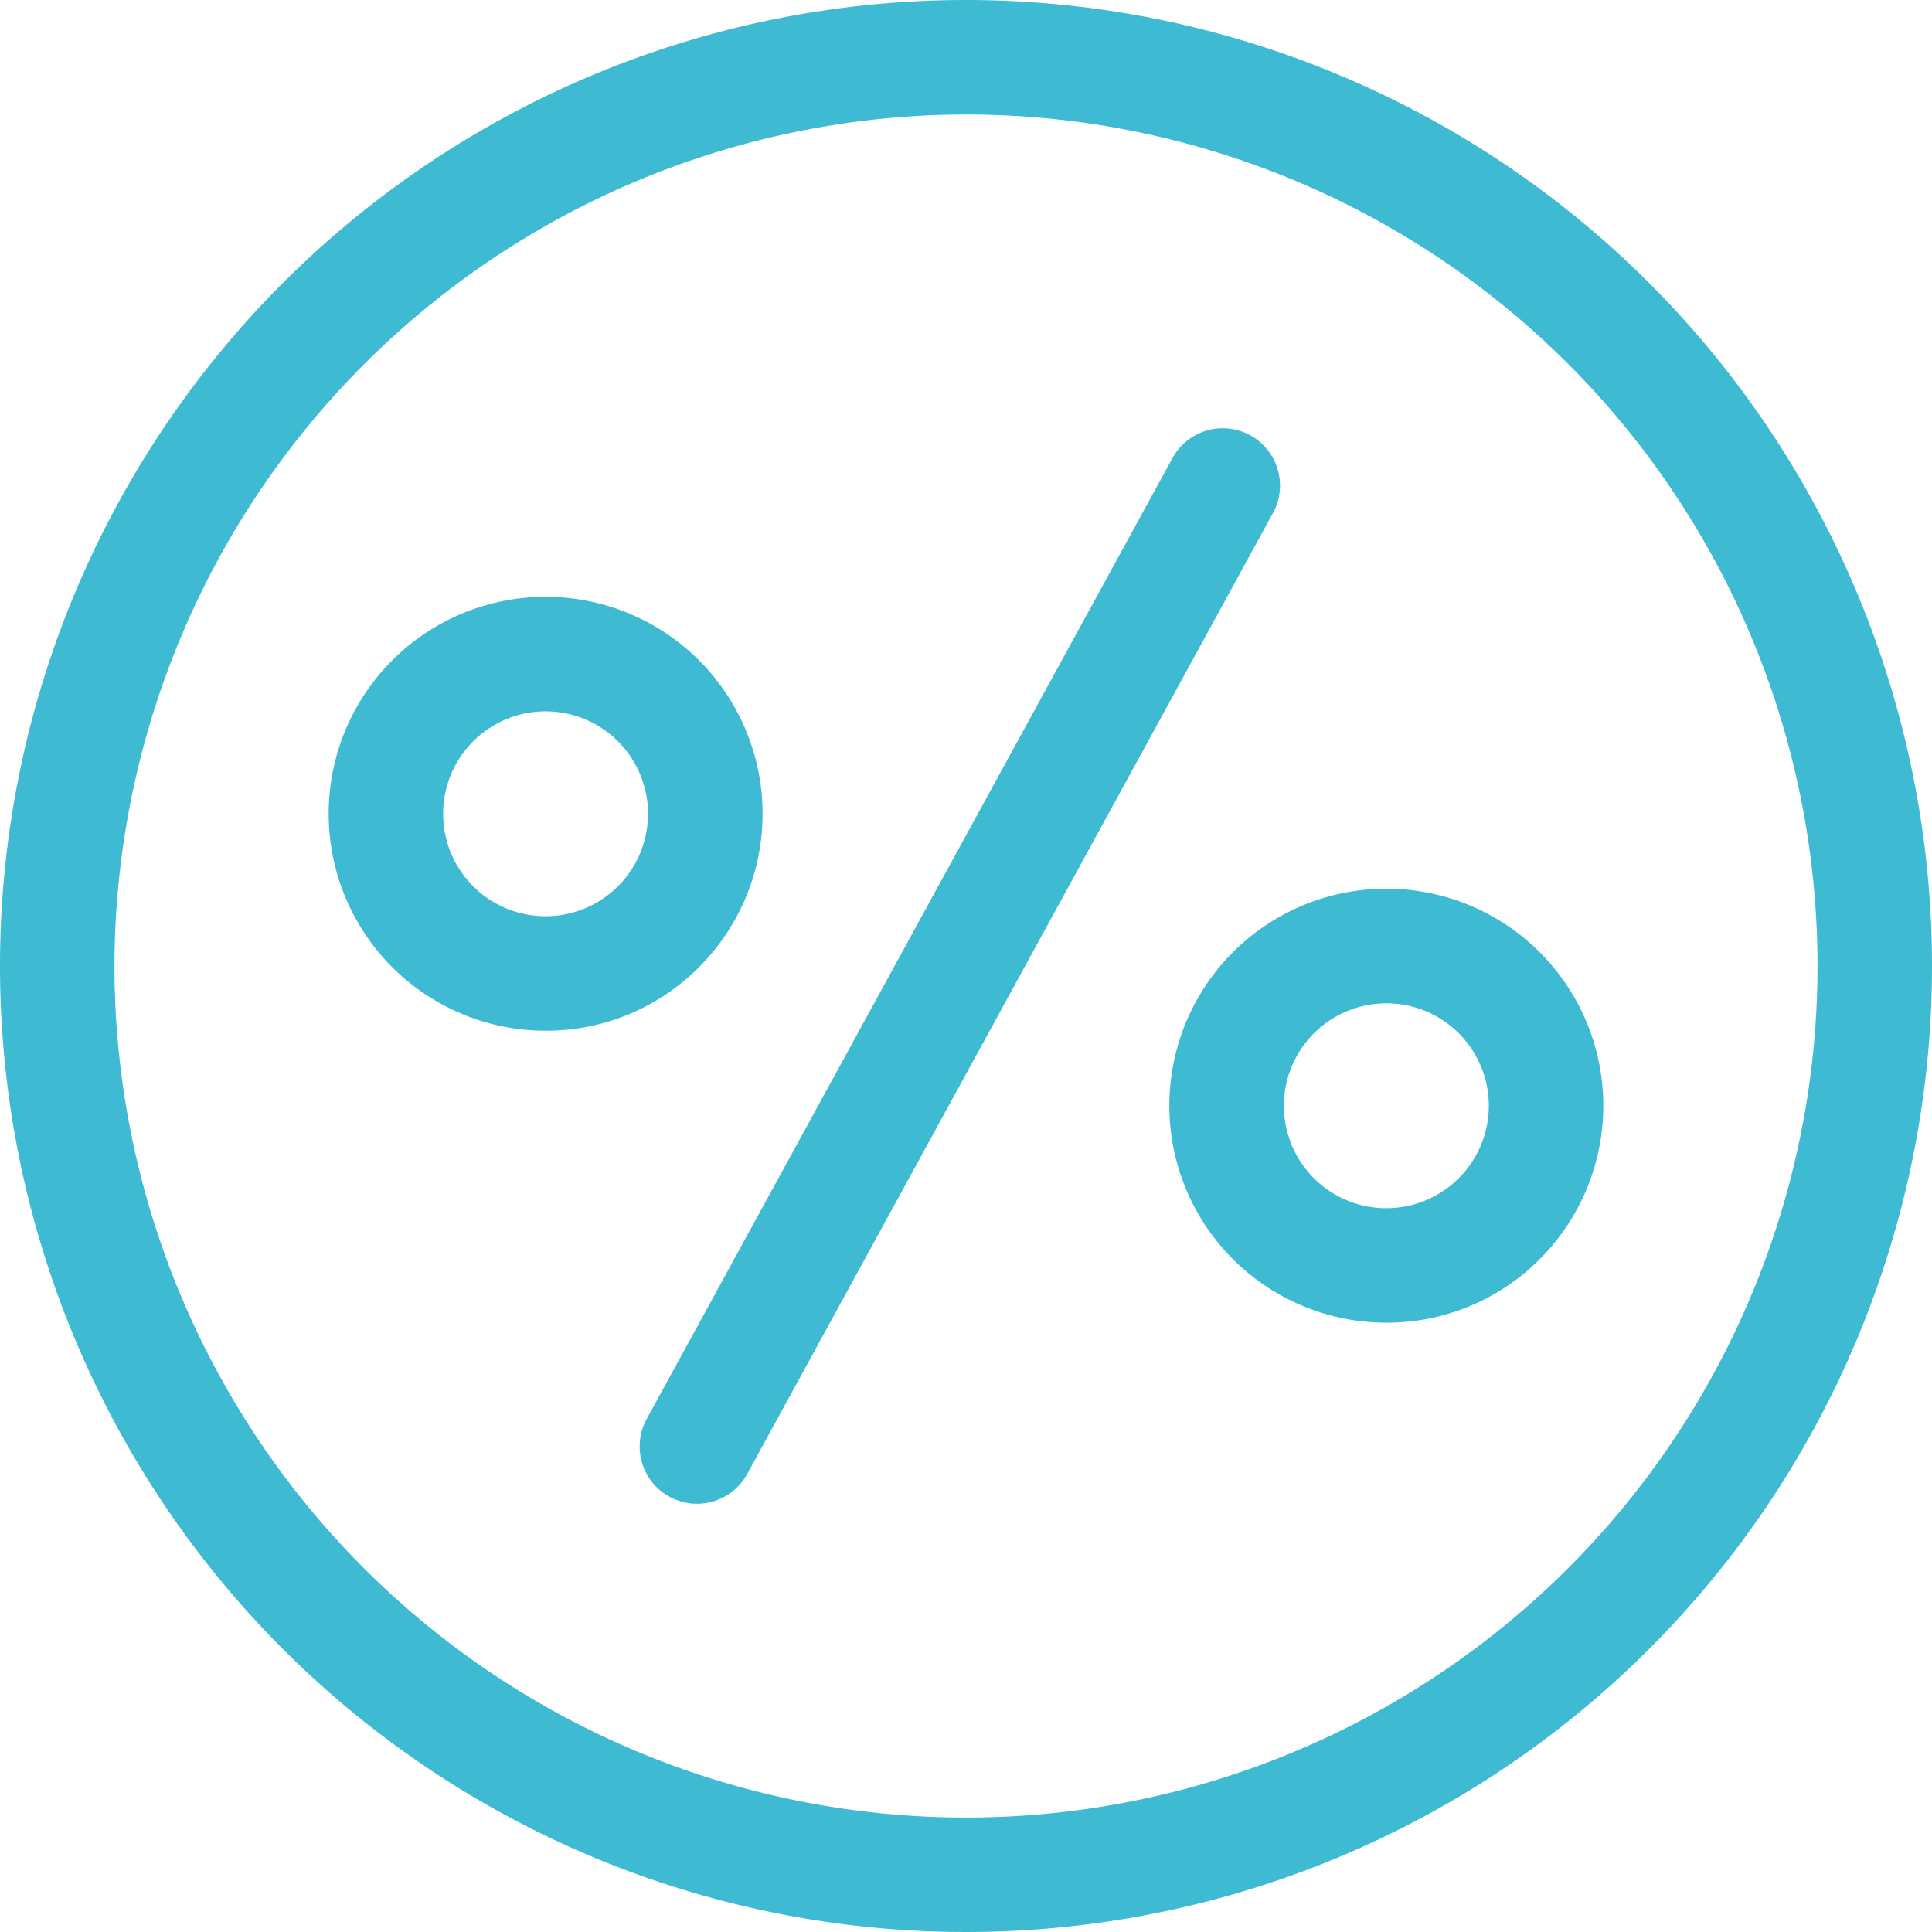 <svg xmlns="http://www.w3.org/2000/svg" id="Group_64" width="52.692" height="52.692" viewBox="0 0 52.692 52.692">
    <defs>
        <style>
            .cls-1{fill:#3ebbd2}
        </style>
    </defs>
    <g id="Group_59">
        <path id="Path_115" d="M1033.569 261.141a23.224 23.224 0 1 1-23.224 23.224 23.25 23.25 0 0 1 23.224-23.224m0-3.123a26.346 26.346 0 1 0 26.346 26.346 26.346 26.346 0 0 0-26.346-26.346z" class="cls-1" transform="translate(-1007.223 -258.018)"/>
    </g>
    <g id="Group_63" transform="translate(8.965 11.68)">
        <g id="Group_60" transform="translate(8.48)">
            <path id="Path_116" d="M1036.719 306.053a1.562 1.562 0 0 1-1.369-2.311l14.341-26.209a1.561 1.561 0 0 1 2.74 1.5l-14.34 26.21a1.561 1.561 0 0 1-1.372.81z" class="cls-1" transform="translate(-1035.158 -276.721)"/>
        </g>
        <g id="Group_61" transform="translate(22.929 12.562)">
            <path id="Path_117" d="M1064.212 308.669a5.918 5.918 0 1 1 4.183-1.733 5.878 5.878 0 0 1-4.183 1.733zm0-8.71a2.794 2.794 0 1 0 1.975 4.769 2.793 2.793 0 0 0-1.975-4.769z" class="cls-1" transform="translate(-1058.295 -296.837)"/>
        </g>
        <g id="Group_62" transform="translate(0 4.599)">
            <path id="Path_118" d="M1027.495 295.918a5.917 5.917 0 1 1 4.184-1.733 5.876 5.876 0 0 1-4.184 1.733zm0-8.71a2.794 2.794 0 1 0 1.975 4.769 2.794 2.794 0 0 0-1.975-4.769z" class="cls-1" transform="translate(-1021.579 -284.086)"/>
        </g>
    </g>
</svg>
